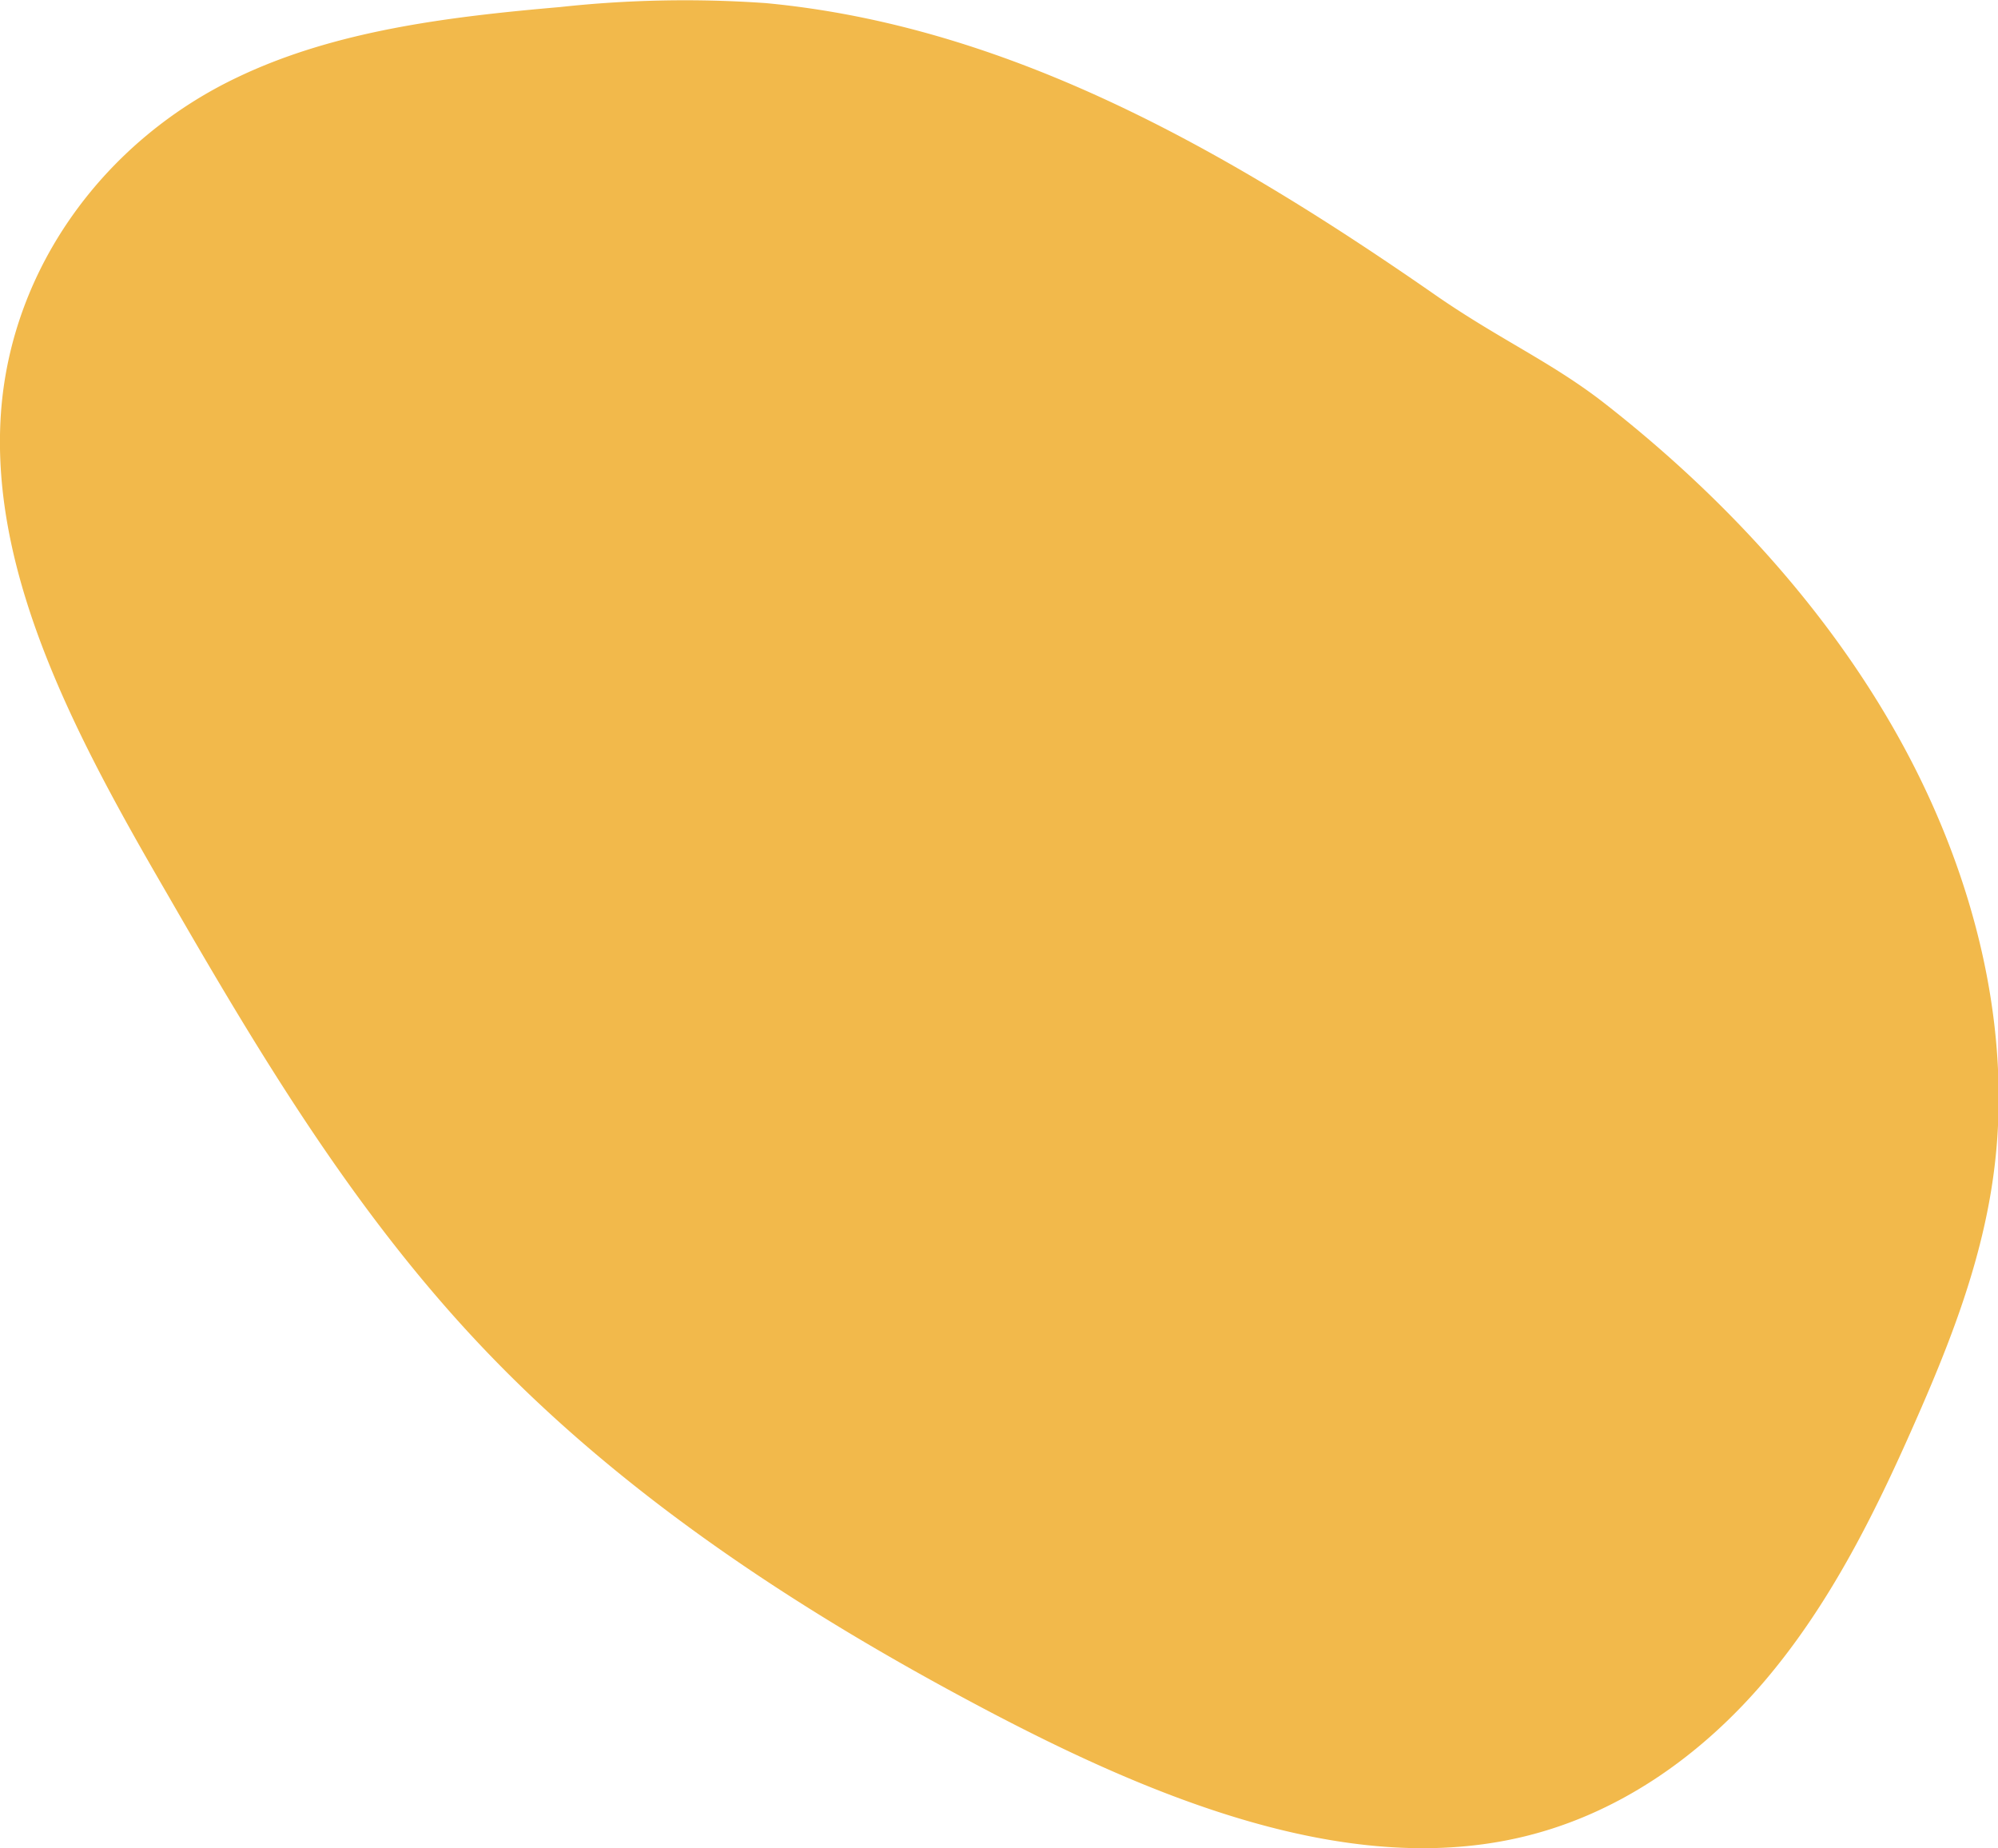<svg xmlns="http://www.w3.org/2000/svg" viewBox="0 0 152.88 141.4"><g id="e6d4ec94-6b85-43f0-8206-8a0c61986b1a" data-name="圖層 1"><path d="M110,22.69c4.84,3.33,8.82,5.07,12.83,8.21,9.32,7.29,17.46,16.23,22.93,26.4s8.19,21.6,6.82,32.24c-.87,6.85-3.37,13.21-6.1,19.38-3.08,7-6.5,13.84-11.4,19.62s-11.4,10.45-19.18,12.13c-13,2.82-27.37-3-40-9.62-14.38-7.55-28.33-16.59-39.43-28.44-9.63-10.27-16.81-22.3-23.71-34.28C6,56.7-.79,44.12.07,31.64c.78-11.27,8.08-21,18.17-25.76C25.67,2.34,34.31,1.28,42.85.54A88.2,88.2,0,0,1,58.62.24C77.28,2,94,11.56,110,22.69" style="fill:#f2b94b"/></g></svg>